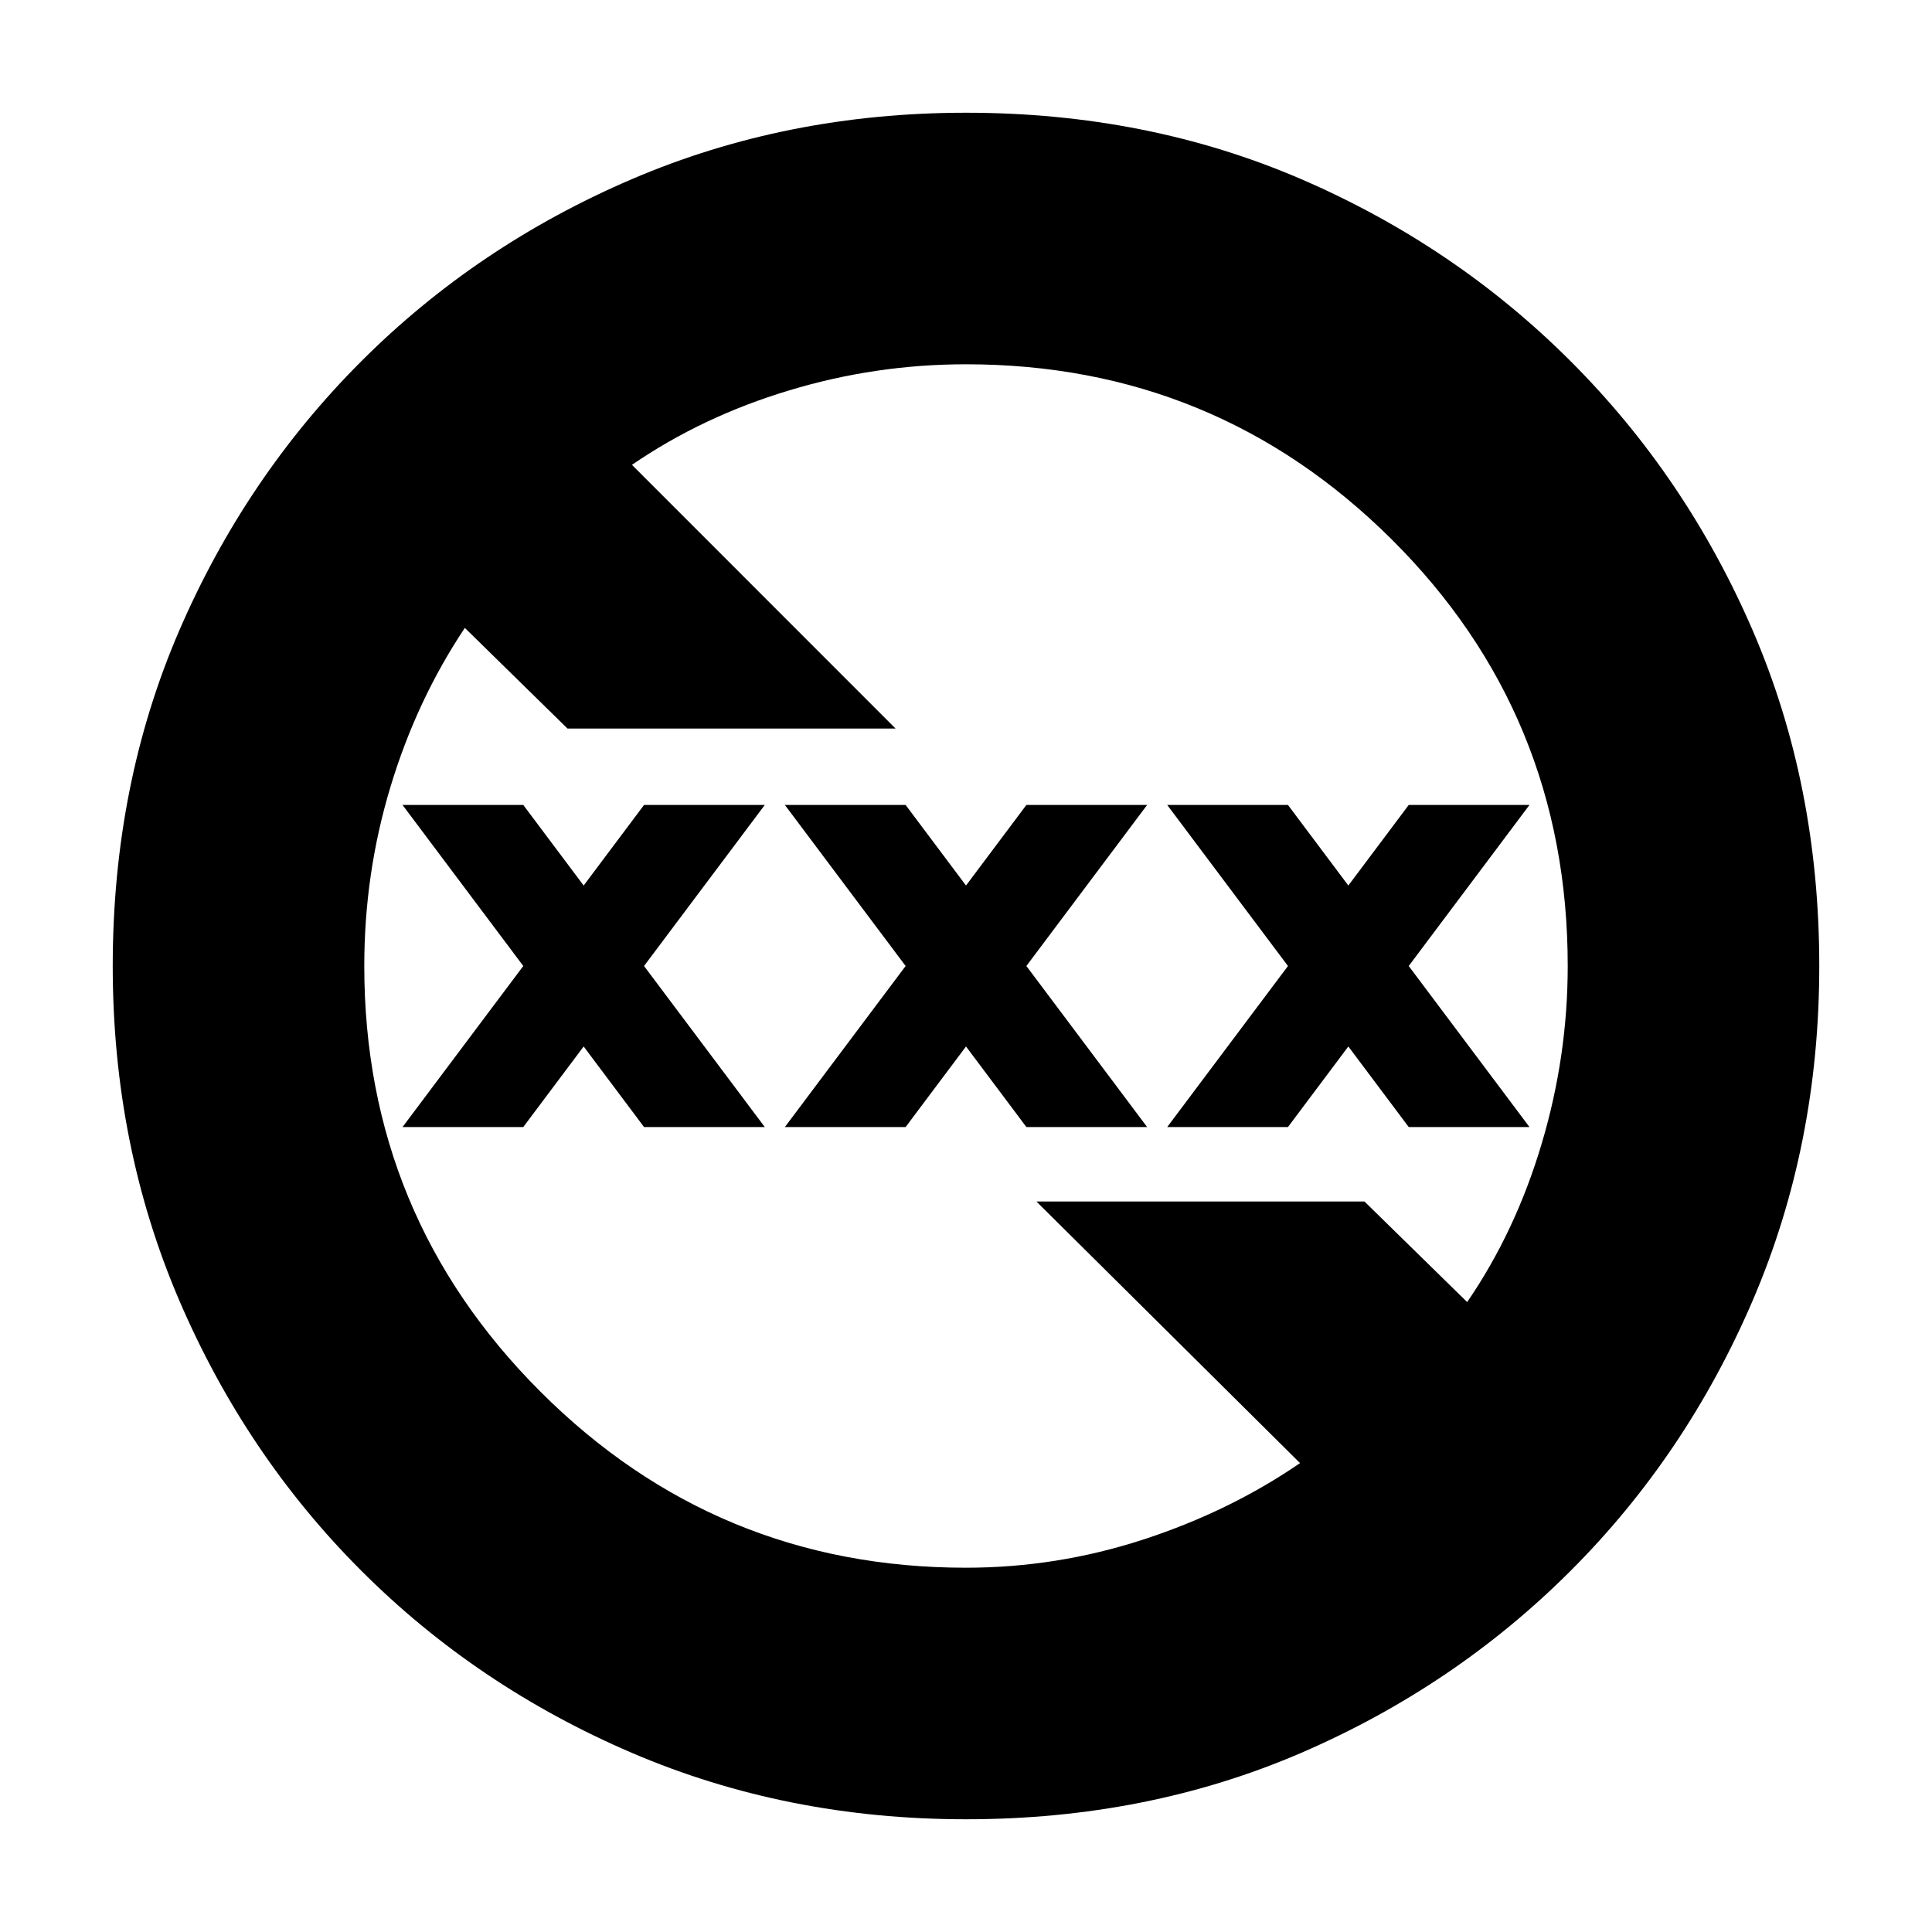 <svg xmlns="http://www.w3.org/2000/svg" height="20" width="20"><path d="M10 18.833Q8.146 18.833 6.542 18.146Q4.938 17.458 3.74 16.26Q2.542 15.062 1.854 13.458Q1.167 11.854 1.167 10Q1.167 8.125 1.854 6.531Q2.542 4.938 3.74 3.74Q4.938 2.542 6.542 1.854Q8.146 1.167 10 1.167Q11.875 1.167 13.469 1.854Q15.062 2.542 16.26 3.74Q17.458 4.938 18.146 6.531Q18.833 8.125 18.833 10Q18.833 11.854 18.146 13.458Q17.458 15.062 16.26 16.26Q15.062 17.458 13.469 18.146Q11.875 18.833 10 18.833ZM10 16.229Q10.938 16.229 11.833 15.938Q12.729 15.646 13.458 15.146L10.729 12.438H14.125L15.188 13.479Q15.688 12.75 15.958 11.844Q16.229 10.938 16.229 10Q16.229 7.396 14.406 5.583Q12.583 3.771 10 3.771Q9.062 3.771 8.167 4.042Q7.271 4.312 6.542 4.812L9.271 7.542H5.875L4.812 6.5Q4.312 7.25 4.042 8.146Q3.771 9.042 3.771 10Q3.771 12.583 5.594 14.406Q7.417 16.229 10 16.229ZM8.125 11.667 9.375 10 8.125 8.333H9.375L10 9.167L10.625 8.333H11.875L10.625 10L11.875 11.667H10.625L10 10.833L9.375 11.667ZM4.167 11.667 5.417 10 4.167 8.333H5.417L6.042 9.167L6.667 8.333H7.917L6.667 10L7.917 11.667H6.667L6.042 10.833L5.417 11.667ZM12.083 11.667 13.333 10 12.083 8.333H13.333L13.958 9.167L14.583 8.333H15.833L14.583 10L15.833 11.667H14.583L13.958 10.833L13.333 11.667Z"/></svg>